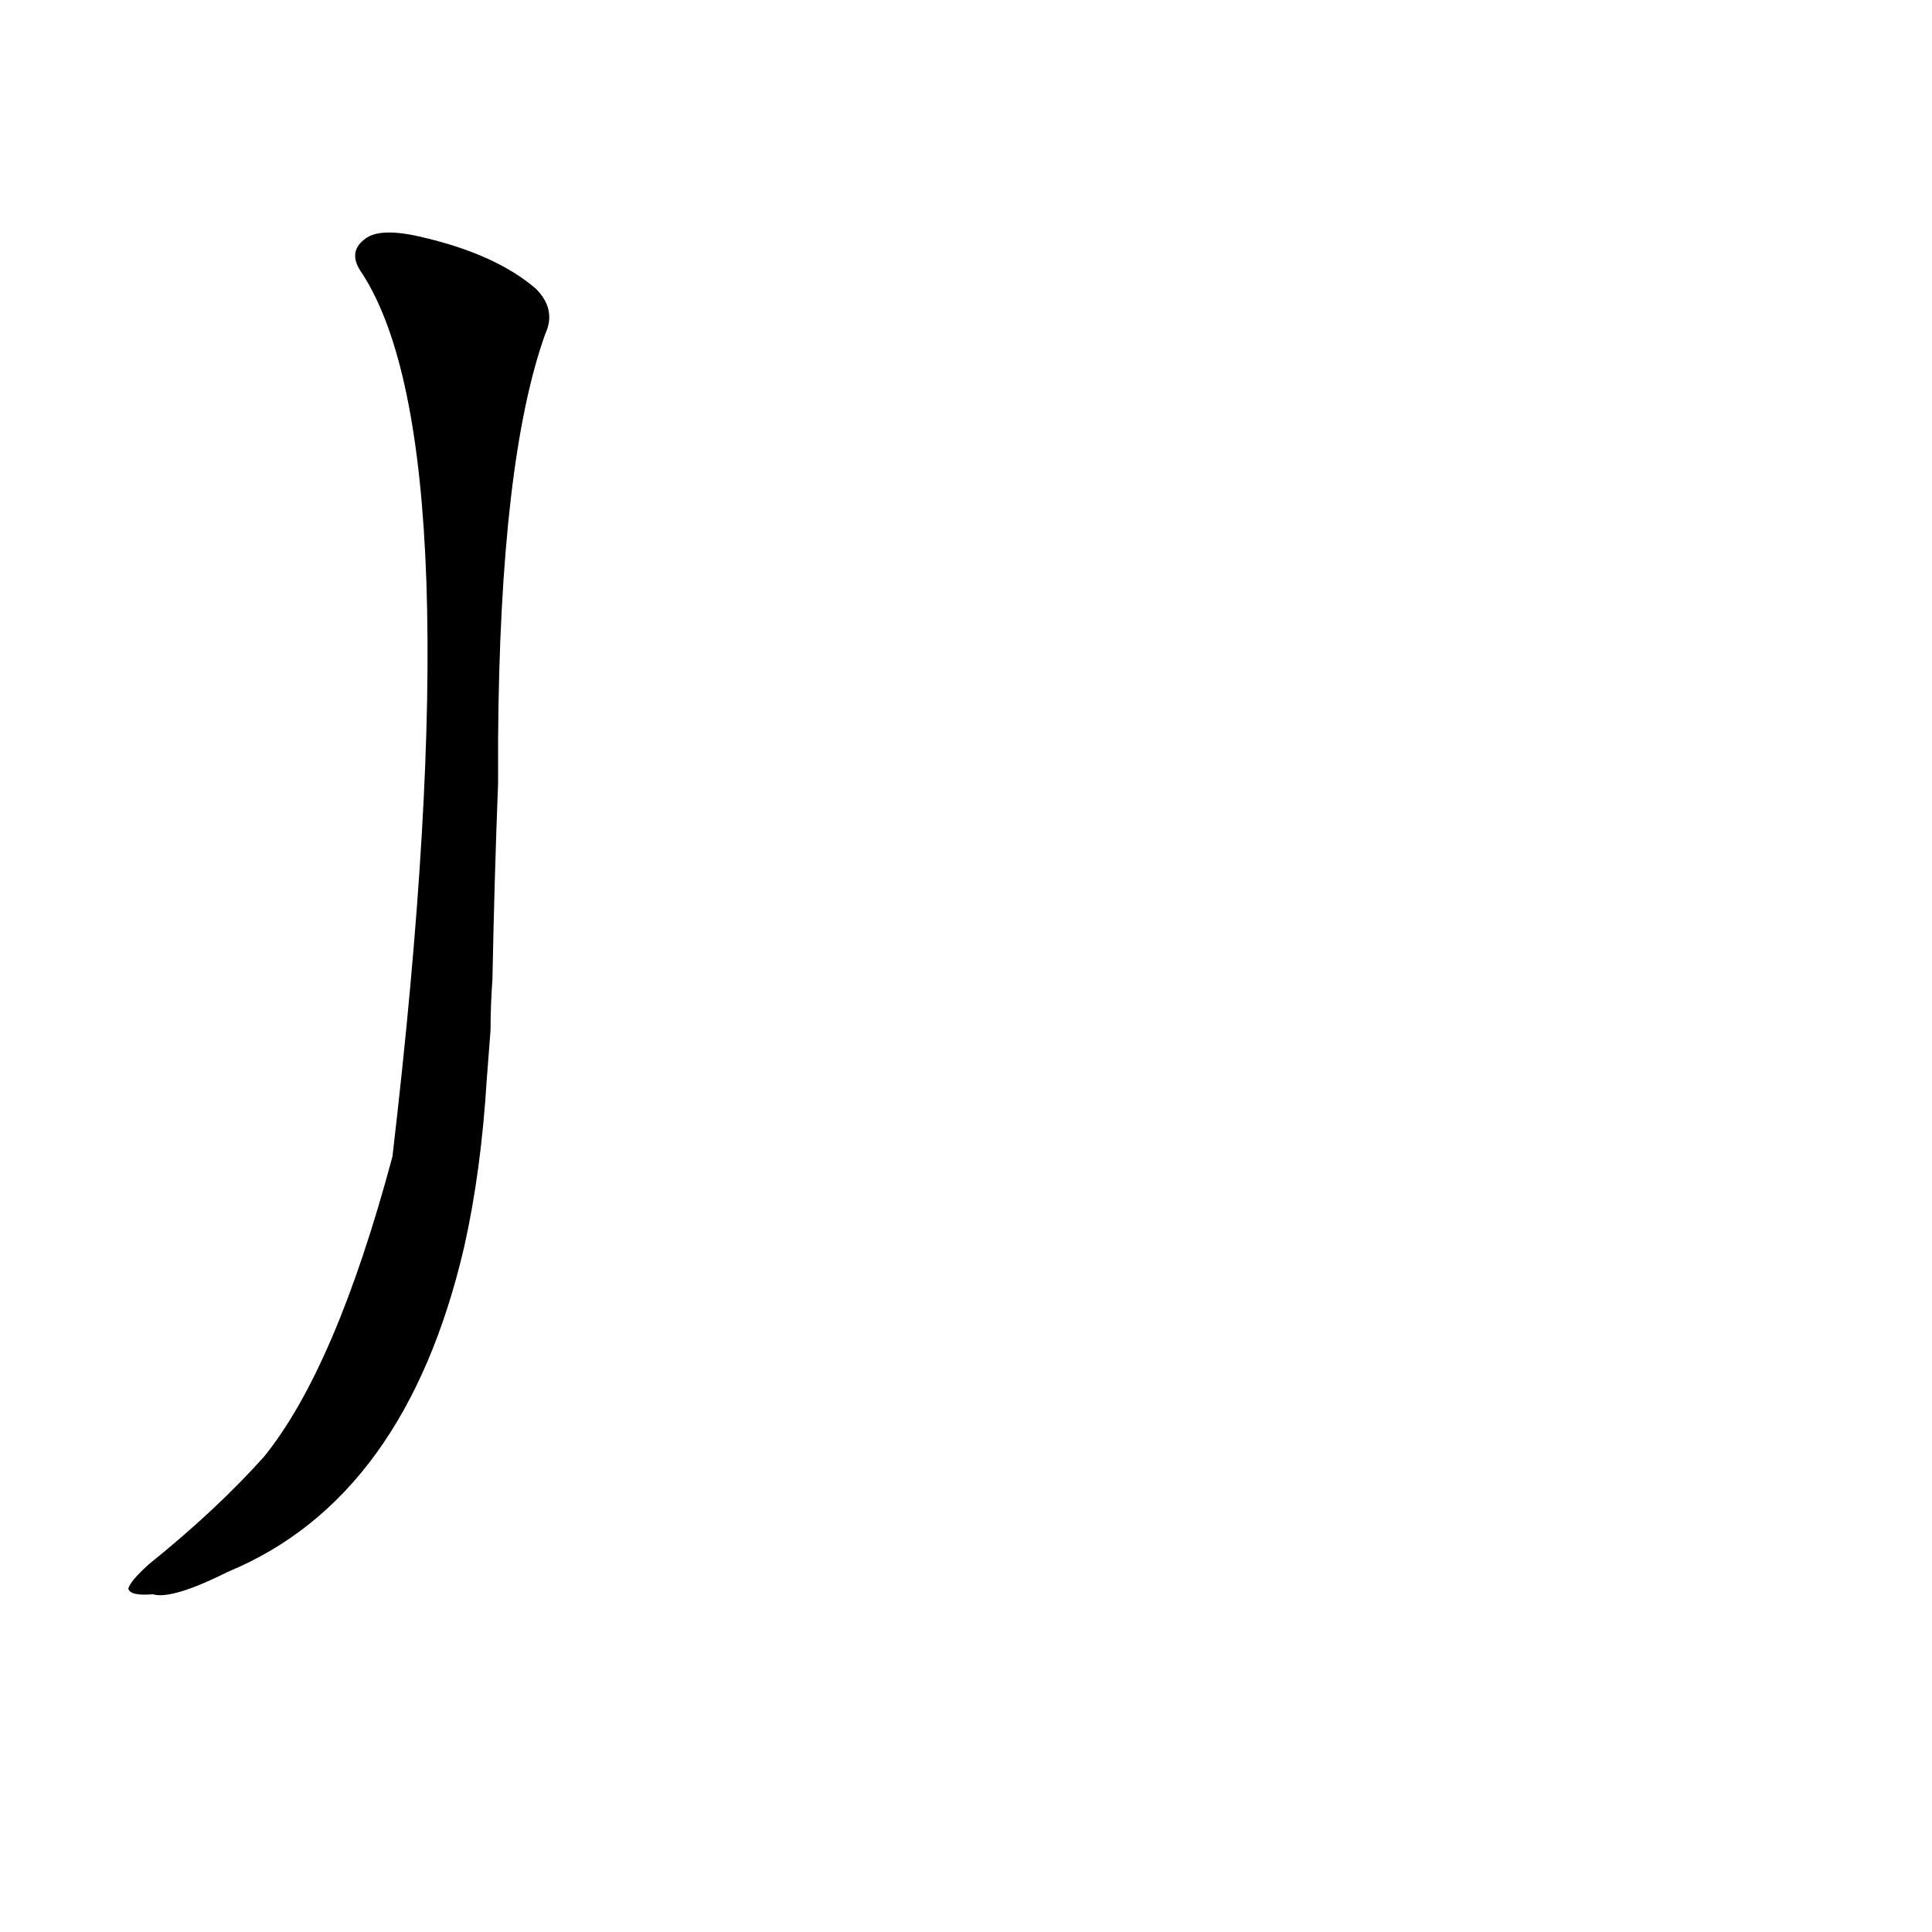 <?xml version='1.0' encoding='utf-8'?>
<svg xmlns="http://www.w3.org/2000/svg" version="1.1" viewBox="0 0 1024 1024"><g transform="scale(1, -1) translate(0, -900)"><path d="M 260 354 Q 260 367 261 381 Q 262 433 264 485 L 264 508 Q 265 656 289 723 Q 295 736 284 747 Q 263 765 225 774 Q 201 780 193 773 Q 184 766 192 755 Q 252 662 208 287 Q 178 175 140 128 Q 115 100 79 71 Q 69 62 68 58 Q 69 54 81 55 Q 91 52 121 67 Q 215 106 246 239 Q 255 279 258 328 L 260 354 Z" fill="black" /></g></svg>